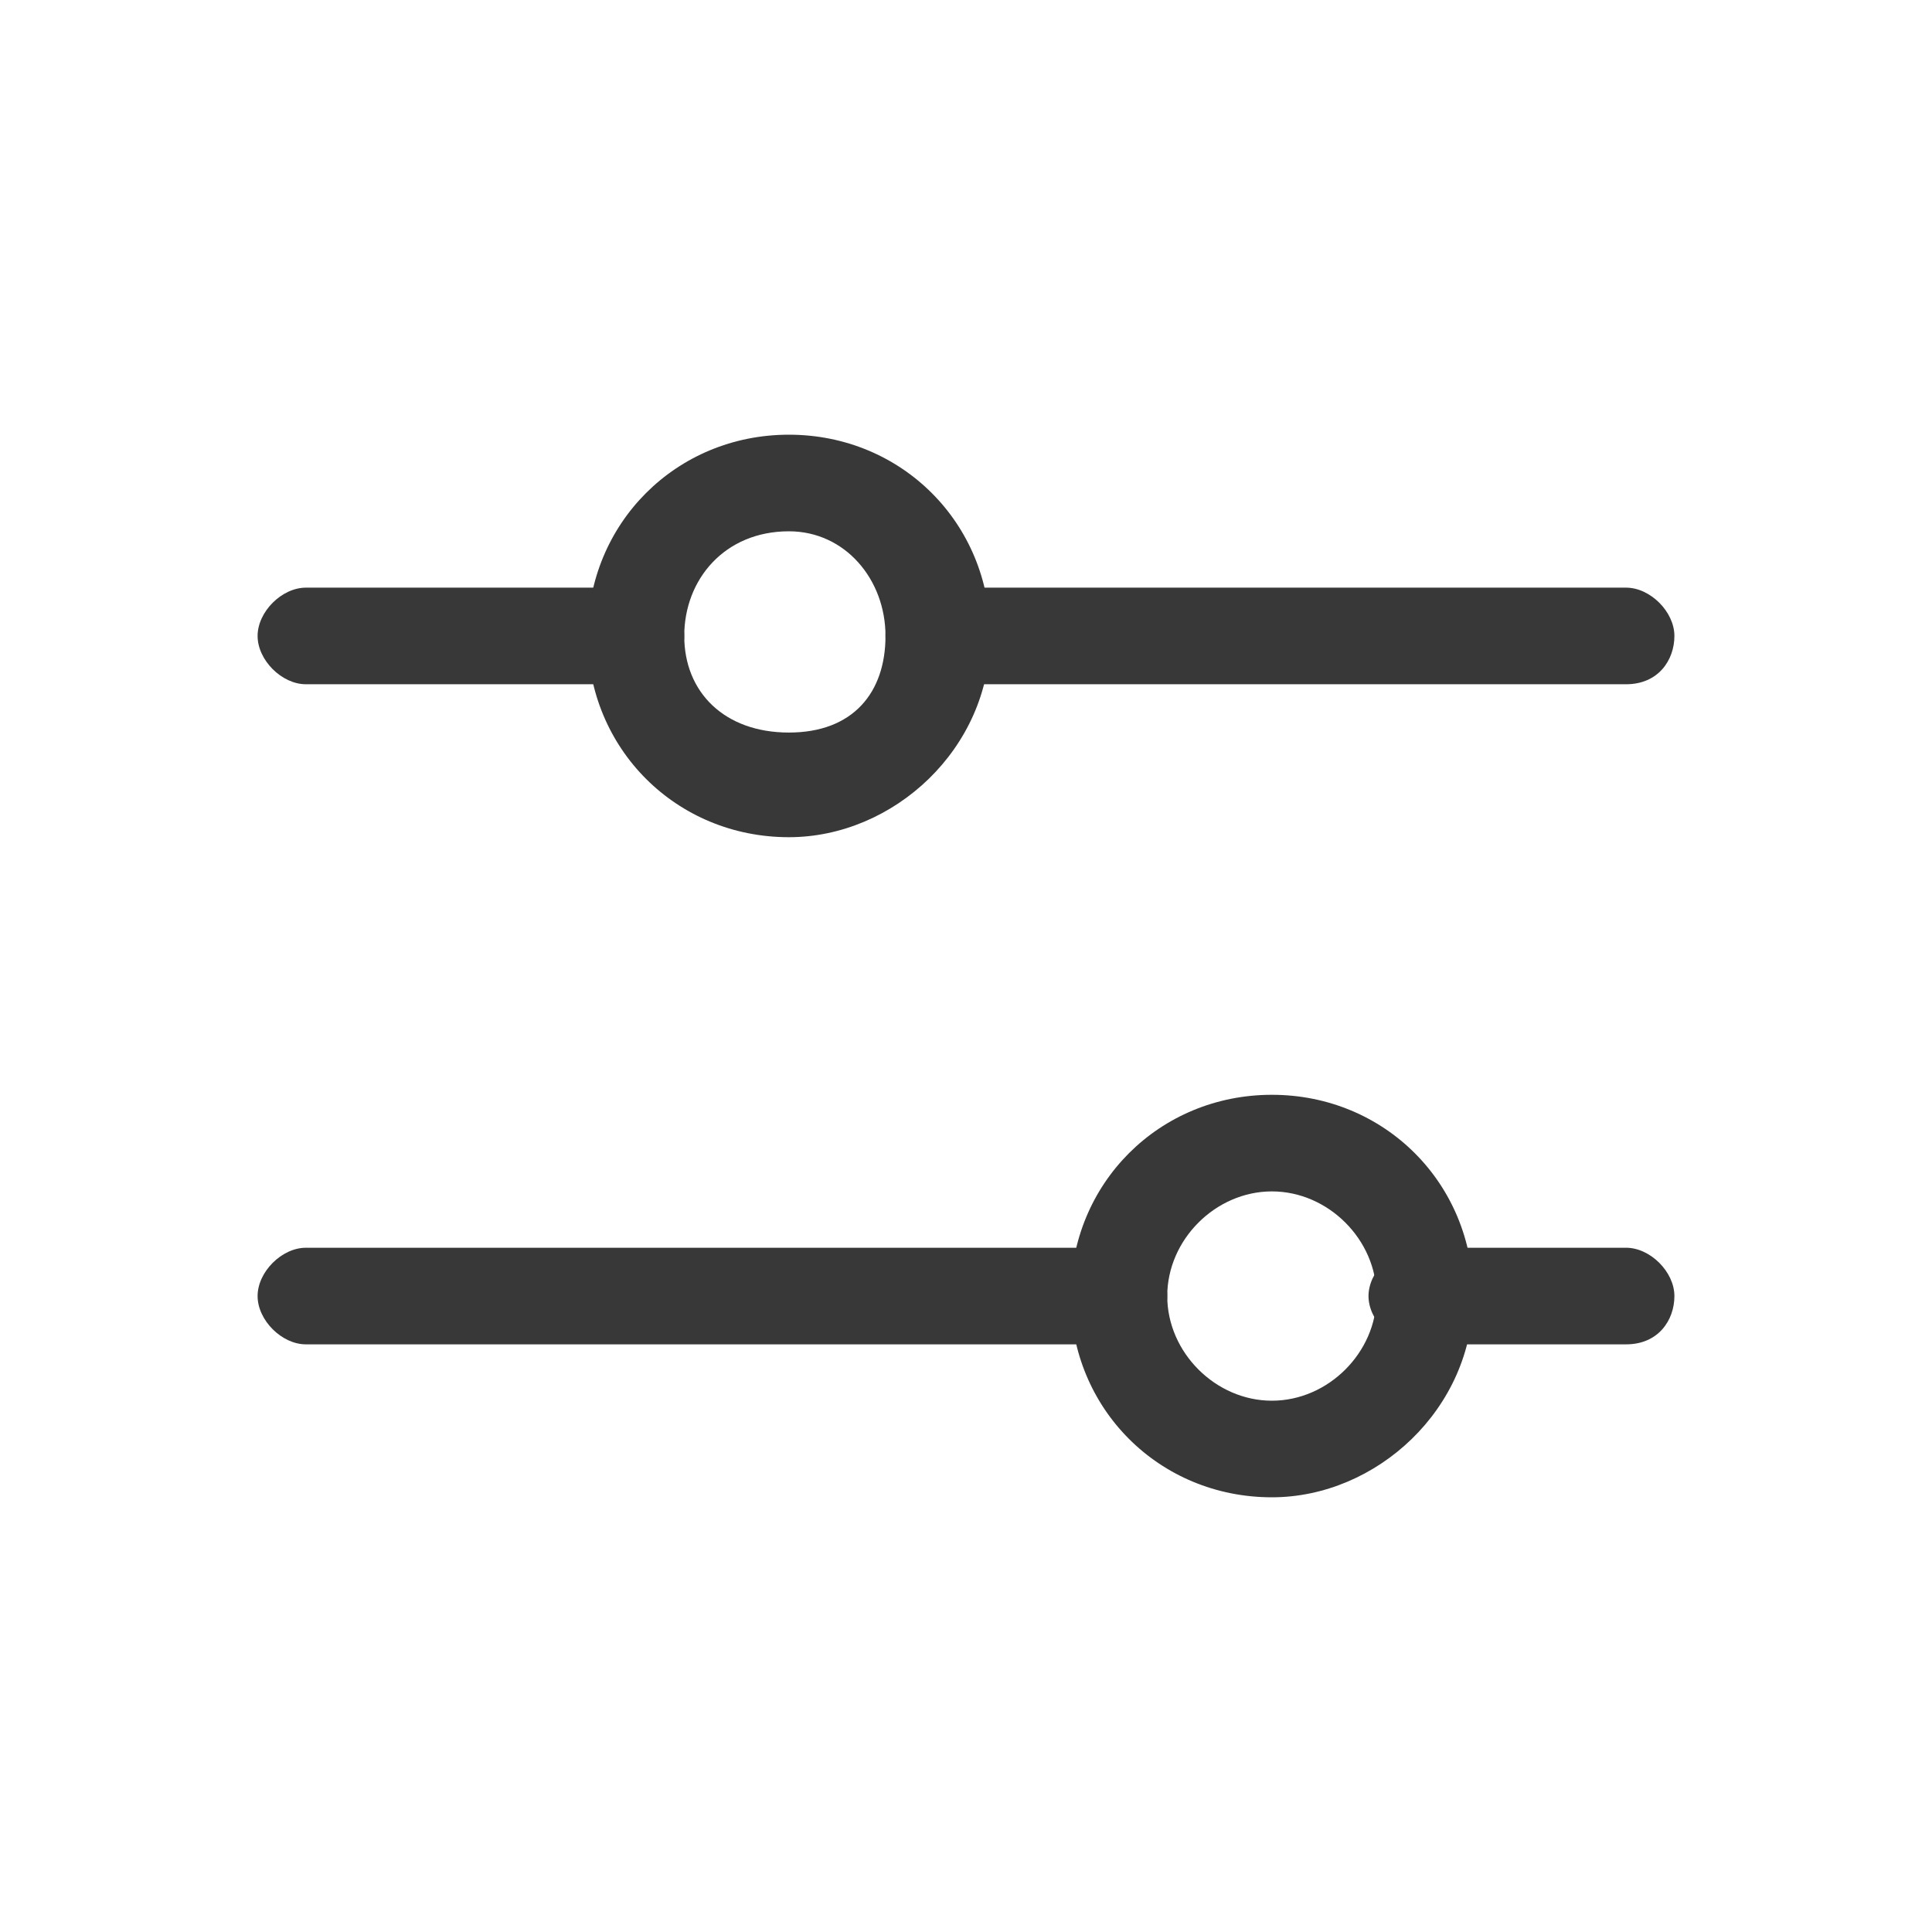 <?xml version="1.0" encoding="utf-8"?>
<!-- Generator: Adobe Illustrator 26.1.0, SVG Export Plug-In . SVG Version: 6.00 Build 0)  -->
<svg version="1.1" id="Слой_1" xmlns="http://www.w3.org/2000/svg" xmlns:xlink="http://www.w3.org/1999/xlink" x="0px" y="0px"
	 viewBox="0 0 24 24" style="enable-background:new 0 0 24 24;" xml:space="preserve">
<style type="text/css">
	.st0{fill:#383838;}
</style>
<g>
	<path class="st0" d="M13.9,16.7H3.8c-0.3,0-0.6-0.3-0.6-0.6s0.3-0.6,0.6-0.6h10.1c0.3,0,0.6,0.3,0.6,0.6S14.2,16.7,13.9,16.7z"/>
</g>
<g>
	<path class="st0" d="M20.2,16.7h-2.6c-0.3,0-0.6-0.3-0.6-0.6s0.3-0.6,0.6-0.6h2.6c0.3,0,0.6,0.3,0.6,0.6S20.6,16.7,20.2,16.7z"/>
</g>
<g>
	<path class="st0" d="M15.8,18.6c-1.4,0-2.5-1.1-2.5-2.5s1.1-2.5,2.5-2.5s2.5,1.1,2.5,2.5S17.1,18.6,15.8,18.6z M15.8,14.8
		c-0.7,0-1.3,0.6-1.3,1.3s0.6,1.3,1.3,1.3s1.3-0.6,1.3-1.3S16.5,14.8,15.8,14.8z"/>
</g>
<g>
	<path class="st0" d="M7.9,8.5H3.8c-0.3,0-0.6-0.3-0.6-0.6s0.3-0.6,0.6-0.6h4.1c0.3,0,0.6,0.3,0.6,0.6S8.2,8.5,7.9,8.5z"/>
</g>
<g>
	<path class="st0" d="M20.2,8.5h-8.6c-0.3,0-0.6-0.3-0.6-0.6s0.3-0.6,0.6-0.6h8.6c0.3,0,0.6,0.3,0.6,0.6S20.6,8.5,20.2,8.5z"/>
</g>
<g>
	<path class="st0" d="M9.8,10.4c-1.4,0-2.5-1.1-2.5-2.5s1.1-2.5,2.5-2.5s2.5,1.1,2.5,2.5S11.1,10.4,9.8,10.4z M9.8,6.6
		C9,6.6,8.5,7.2,8.5,7.9S9,9.1,9.8,9.1S11,8.6,11,7.9S10.5,6.6,9.8,6.6z"/>
</g>
</svg>
